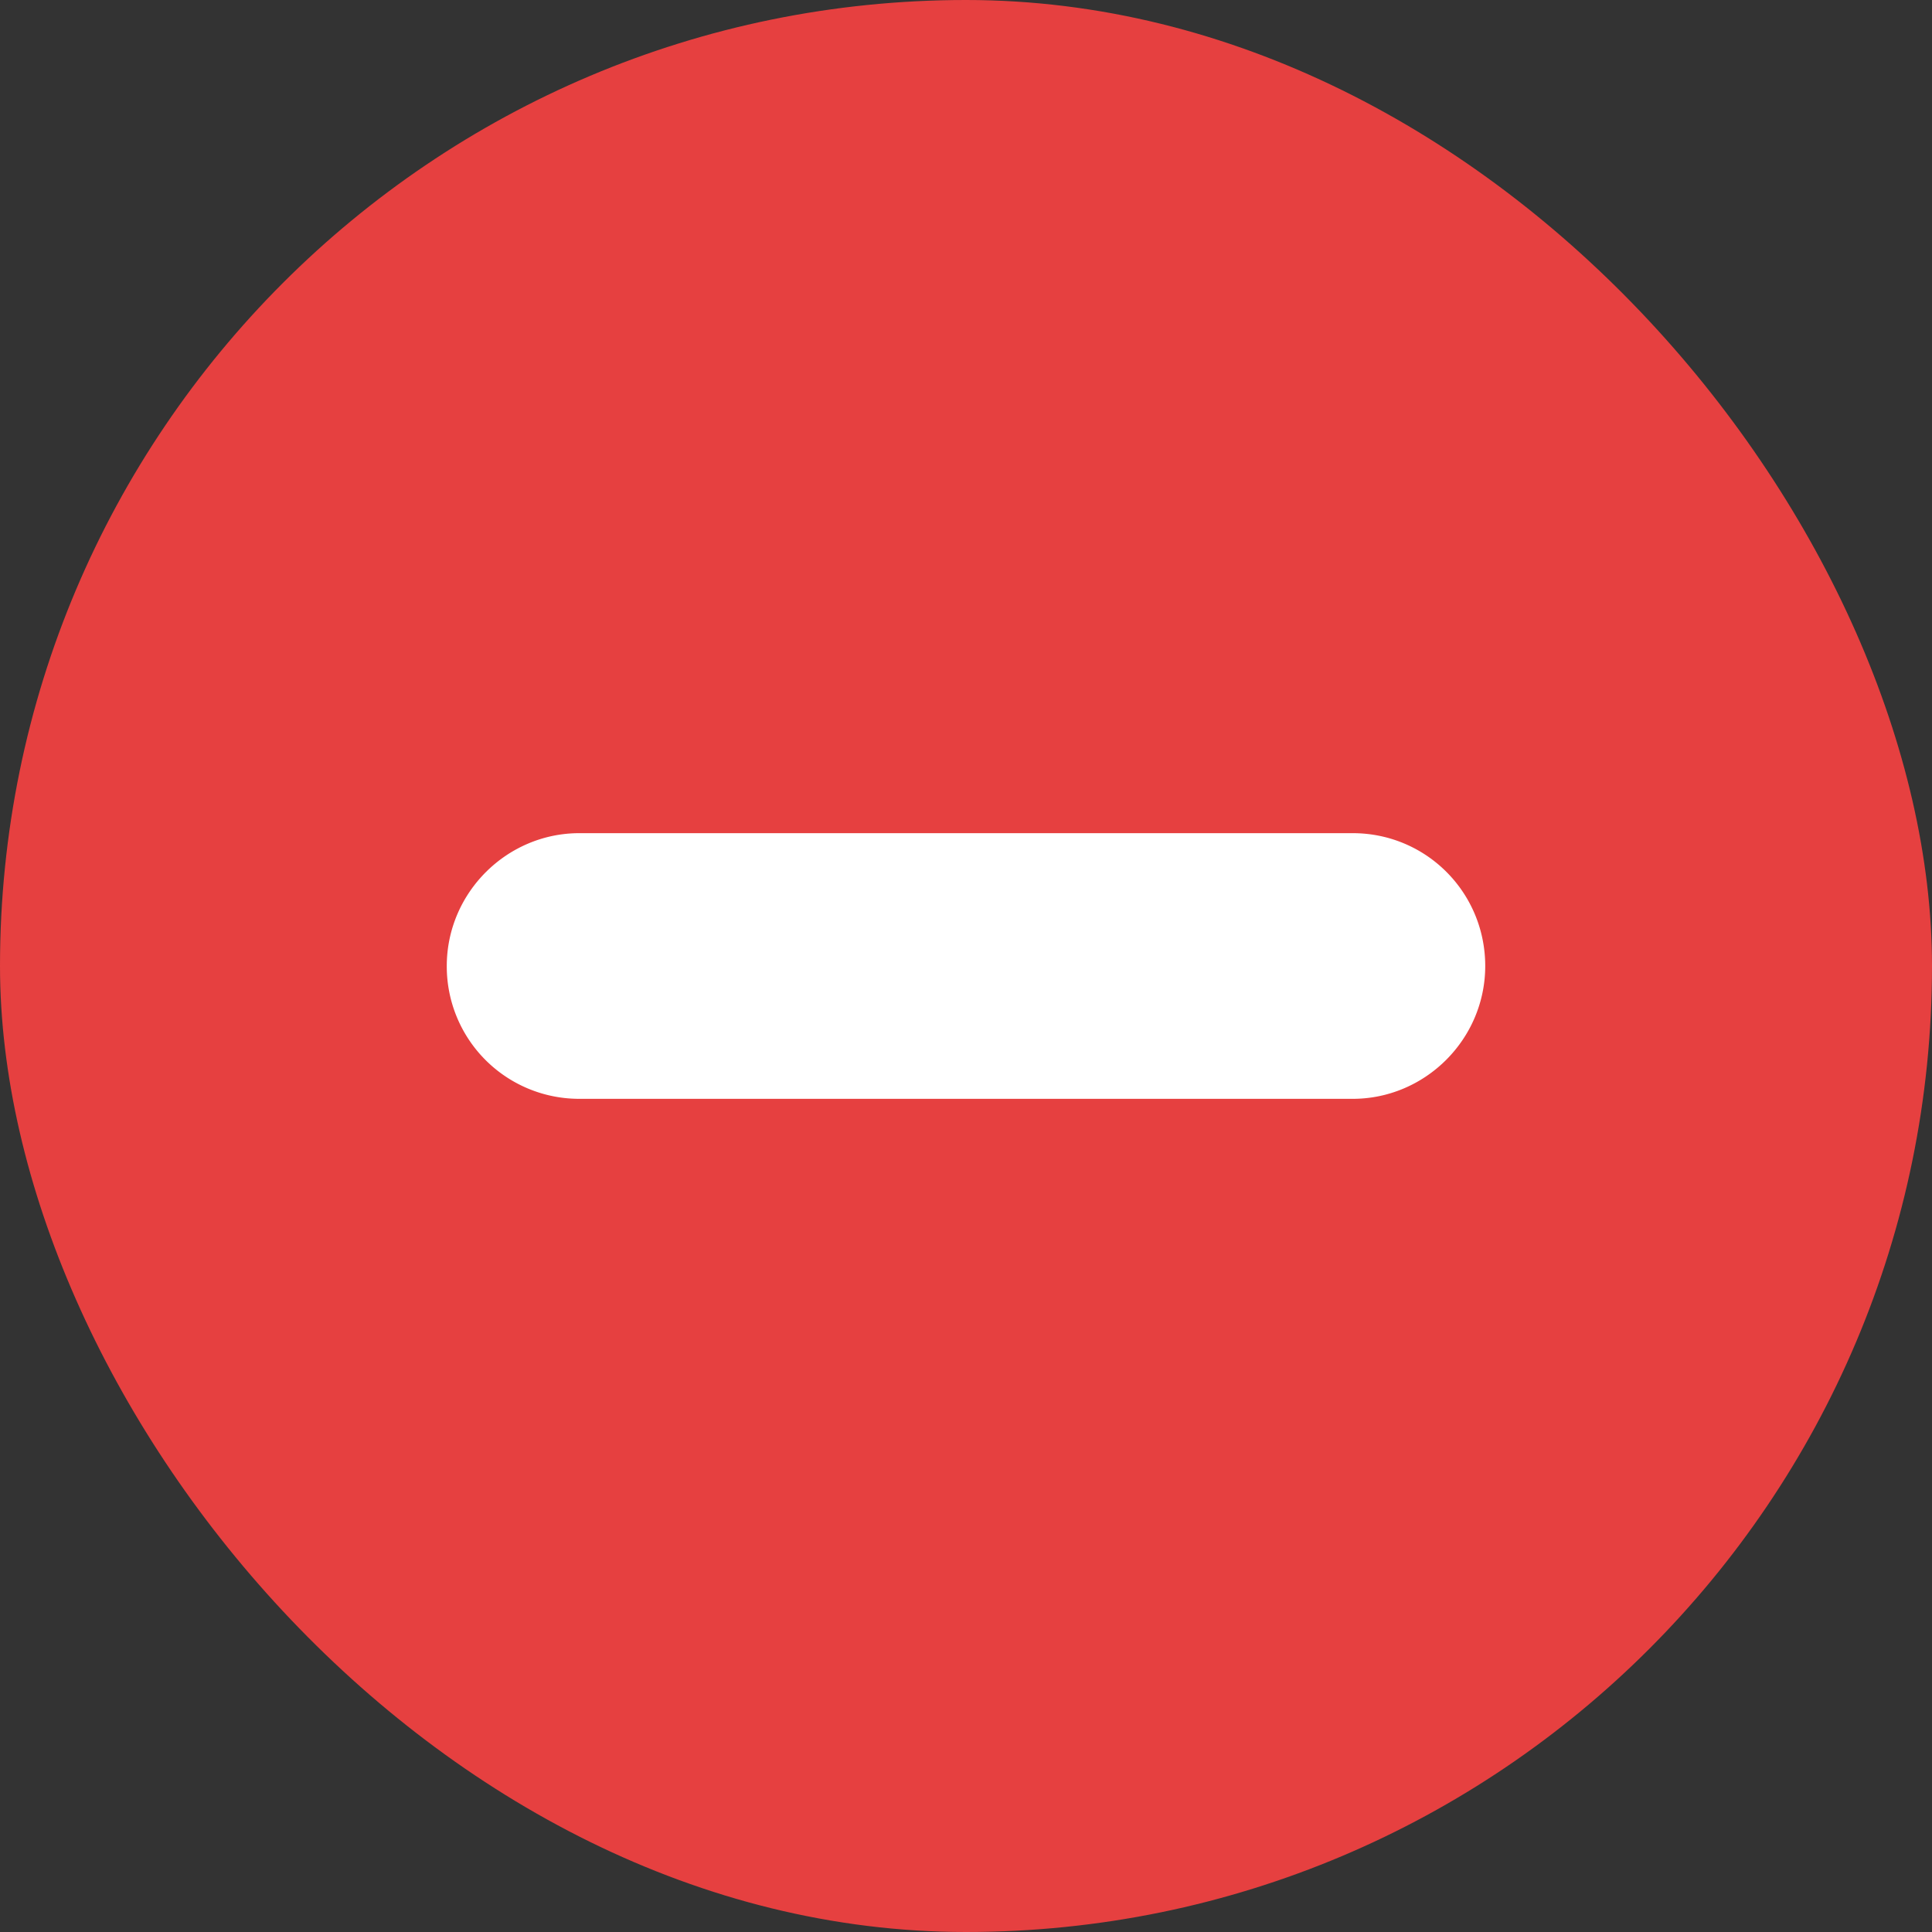 <svg width="22" height="22" xmlns="http://www.w3.org/2000/svg"><rect width="100%" height="100%" fill="#333333" stroke="none"/><g fill="none" fill-rule="evenodd"><rect fill="#E64040" width="22" height="22" rx="11"/><path d="M5.5 11c0-.608.501-1.1 1.095-1.1h8.81c.605 0 1.095.488 1.095 1.1h0c0 .608-.501 1.1-1.095 1.1h-8.81A1.095 1.095 0 015.5 11h0z" stroke="#FFF" stroke-width=".825" fill="#FFF"/></g></svg>